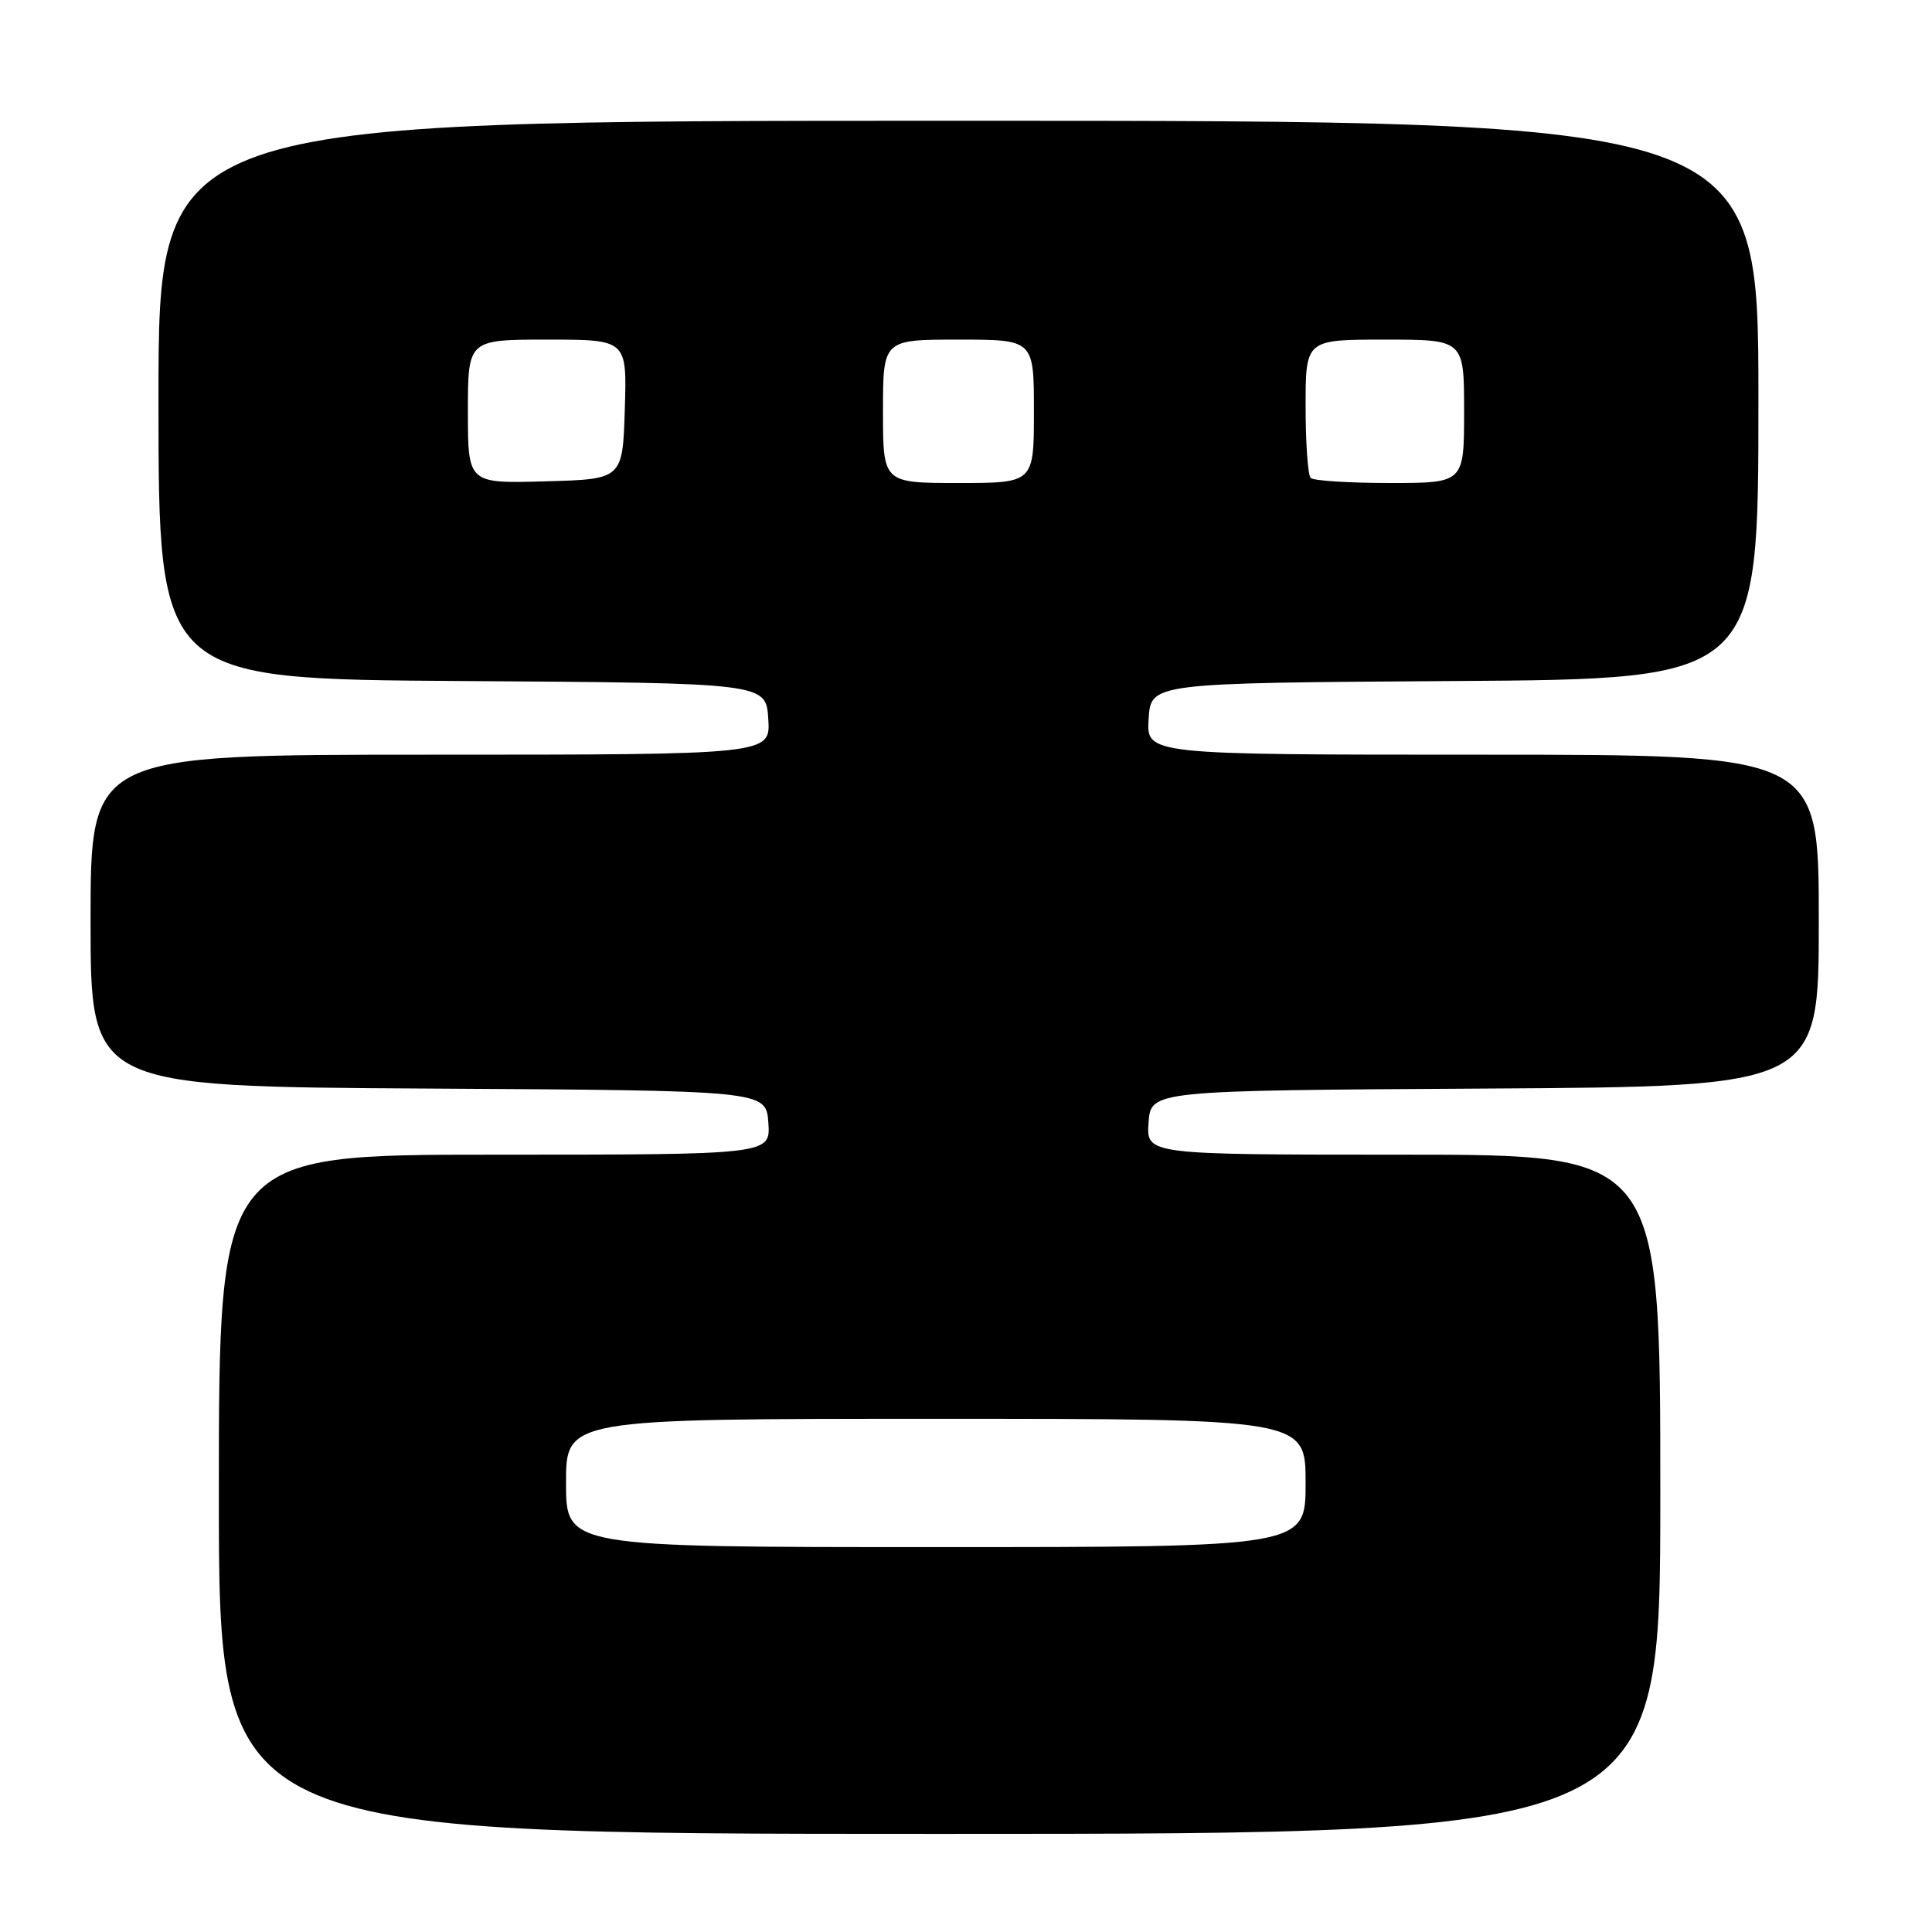 <?xml version="1.0" encoding="UTF-8" standalone="no"?>
<!DOCTYPE svg PUBLIC "-//W3C//DTD SVG 1.1//EN" "http://www.w3.org/Graphics/SVG/1.1/DTD/svg11.dtd" >
<svg xmlns="http://www.w3.org/2000/svg" xmlns:xlink="http://www.w3.org/1999/xlink" version="1.1" viewBox="0 0 256 256">
 <g >
 <path fill="currentColor"
d=" M 220.00 198.00 C 220.00 153.00 220.00 153.00 185.94 153.00 C 151.89 153.00 151.89 153.00 152.19 148.75 C 152.50 144.50 152.50 144.50 196.75 144.24 C 241.00 143.98 241.00 143.98 241.00 121.99 C 241.00 100.00 241.00 100.00 196.45 100.00 C 151.89 100.00 151.89 100.00 152.20 95.25 C 152.50 90.50 152.50 90.50 192.75 90.24 C 233.00 89.98 233.00 89.98 233.00 52.99 C 233.00 16.00 233.00 16.00 127.00 16.00 C 21.00 16.00 21.00 16.00 21.00 52.99 C 21.00 89.98 21.00 89.98 61.25 90.24 C 101.50 90.50 101.50 90.50 101.80 95.25 C 102.11 100.00 102.11 100.00 57.05 100.00 C 12.00 100.00 12.00 100.00 12.00 121.99 C 12.00 143.98 12.00 143.98 56.75 144.24 C 101.50 144.50 101.50 144.50 101.81 148.75 C 102.11 153.00 102.11 153.00 65.56 153.00 C 29.00 153.00 29.00 153.00 29.00 198.00 C 29.00 243.00 29.00 243.00 124.50 243.00 C 220.00 243.00 220.00 243.00 220.00 198.00 Z  M 75.00 196.50 C 75.00 188.00 75.00 188.00 124.00 188.00 C 173.00 188.00 173.00 188.00 173.00 196.50 C 173.00 205.00 173.00 205.00 124.00 205.00 C 75.00 205.00 75.00 205.00 75.00 196.50 Z  M 62.00 54.53 C 62.00 45.00 62.00 45.00 72.54 45.00 C 83.08 45.00 83.08 45.00 82.79 54.25 C 82.50 63.50 82.50 63.50 72.25 63.78 C 62.00 64.07 62.00 64.07 62.00 54.53 Z  M 117.00 54.50 C 117.00 45.00 117.00 45.00 127.00 45.00 C 137.00 45.00 137.00 45.00 137.00 54.50 C 137.00 64.00 137.00 64.00 127.00 64.00 C 117.00 64.00 117.00 64.00 117.00 54.50 Z  M 173.67 63.33 C 173.30 62.97 173.00 58.69 173.00 53.83 C 173.00 45.00 173.00 45.00 183.50 45.00 C 194.00 45.00 194.00 45.00 194.00 54.50 C 194.00 64.00 194.00 64.00 184.17 64.00 C 178.76 64.00 174.03 63.70 173.67 63.33 Z "/>
</g>
</svg>